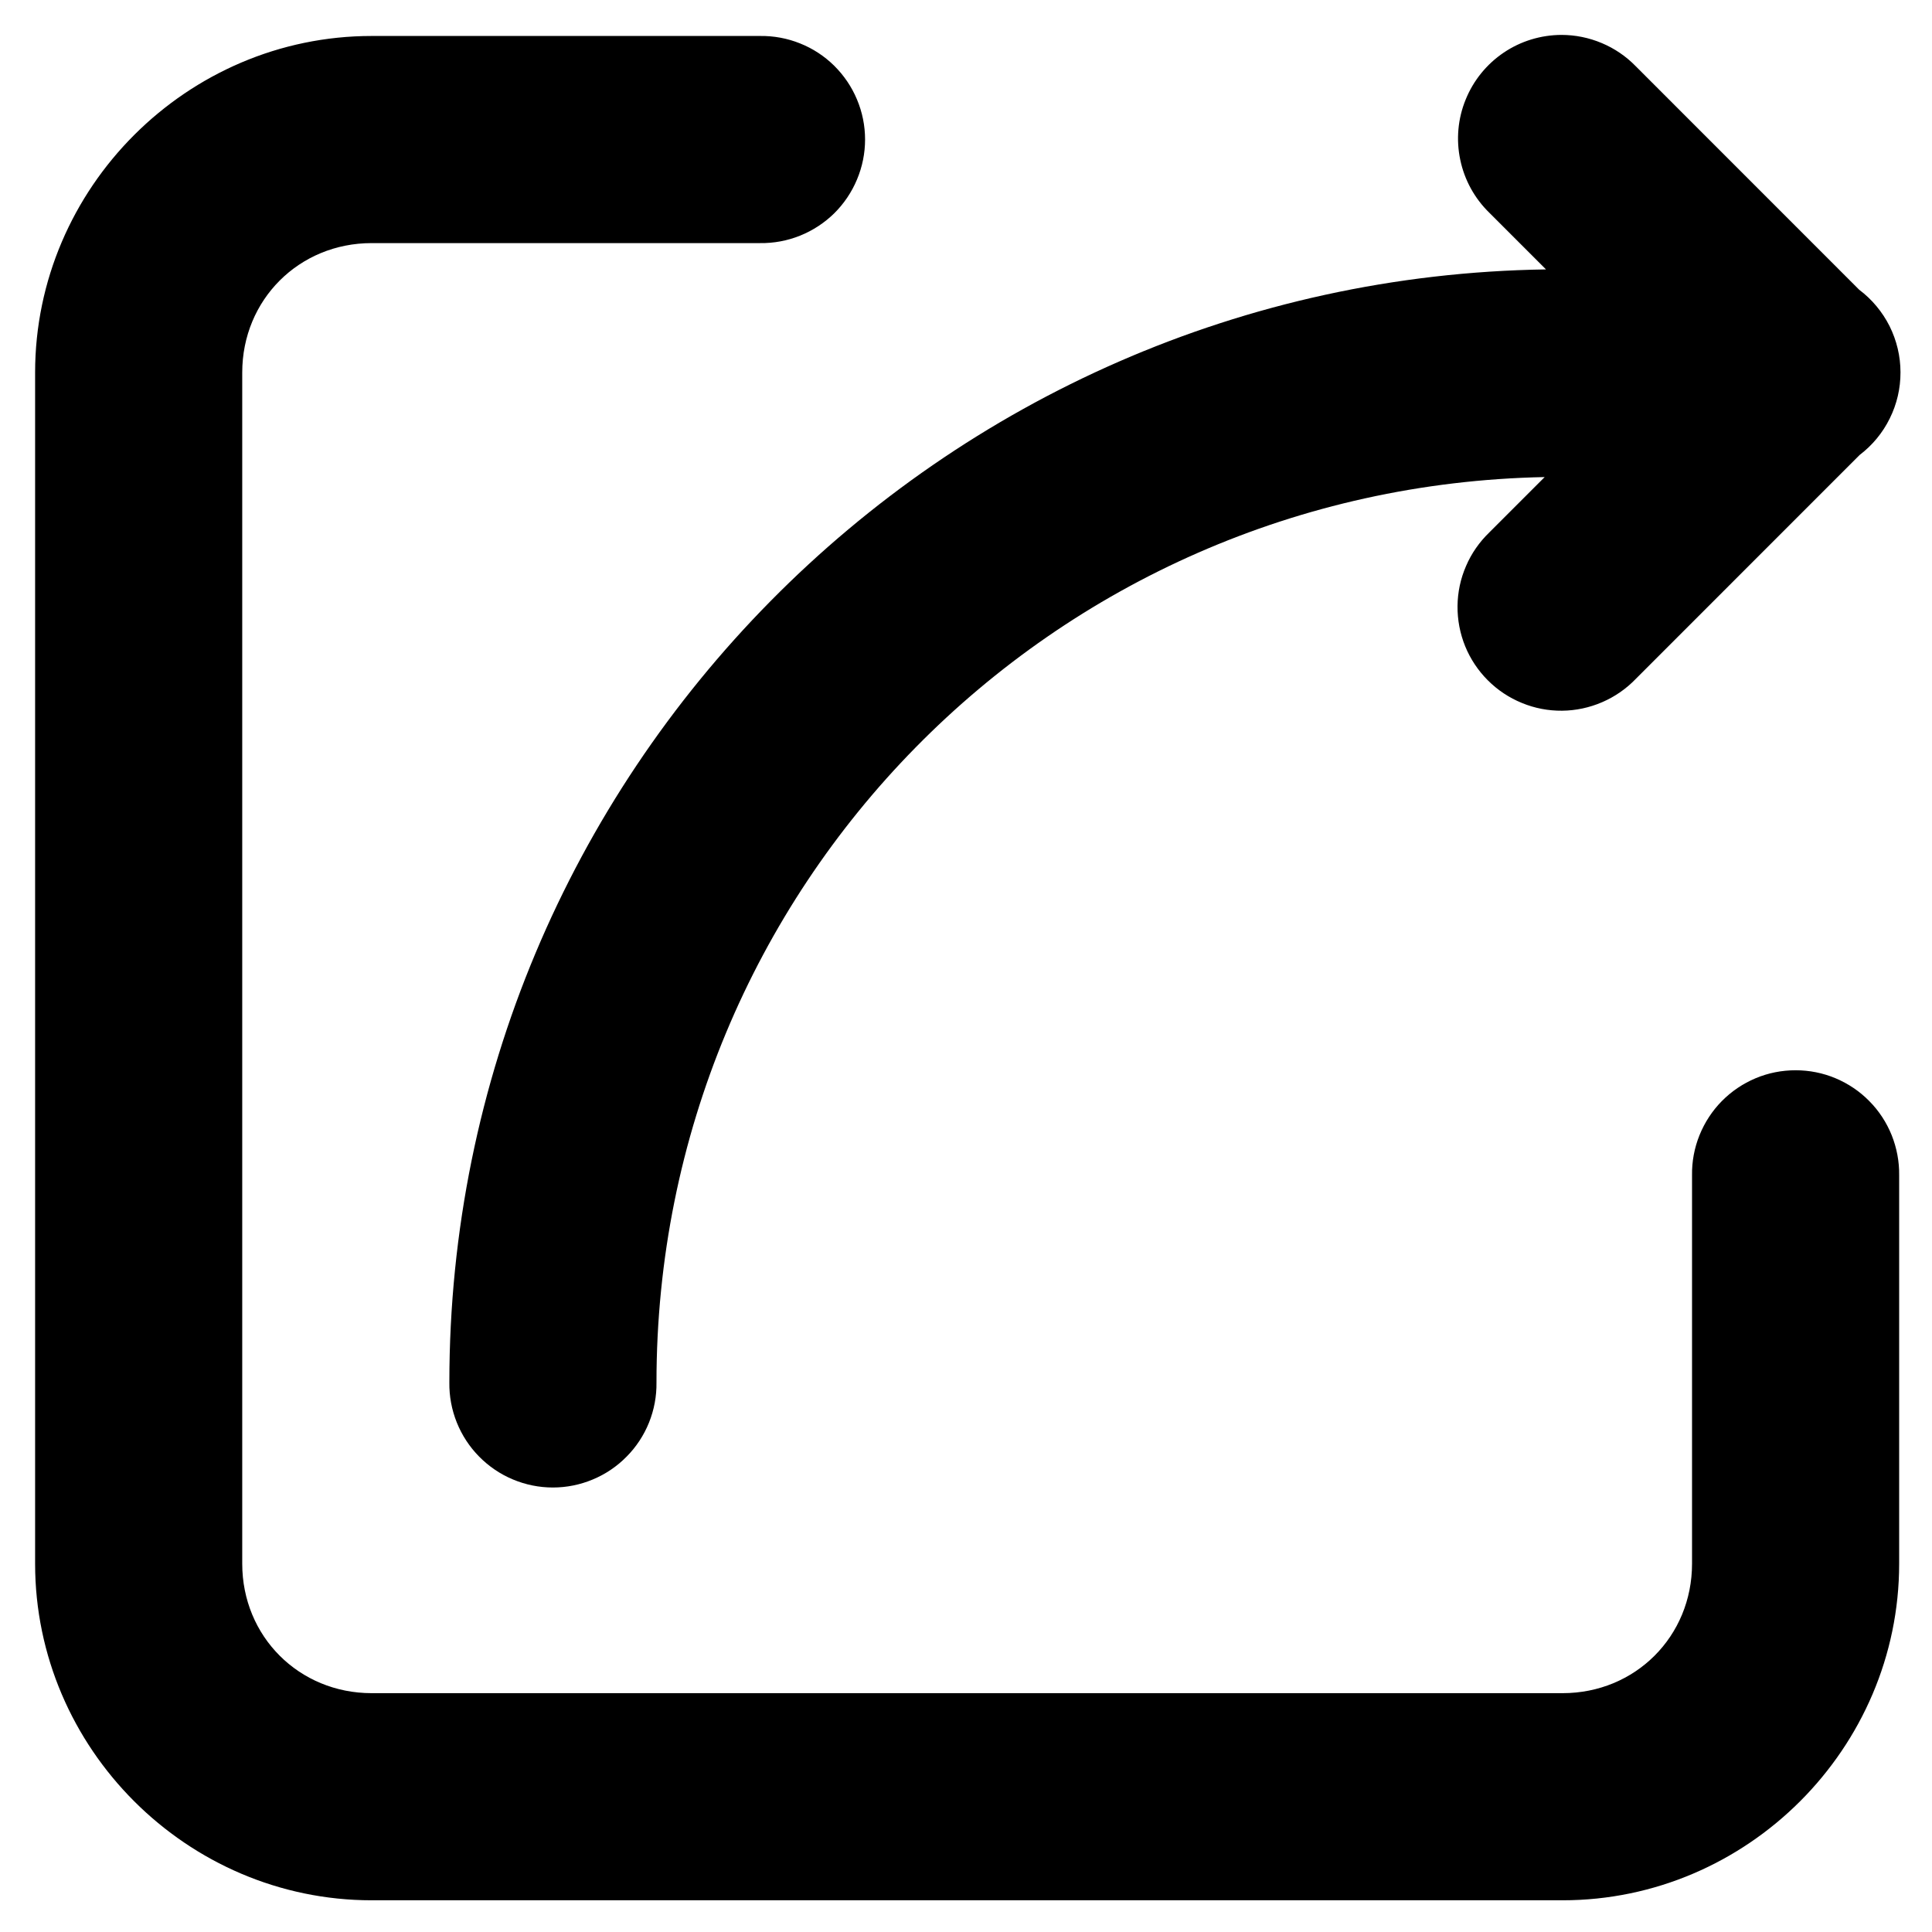 <svg width="29" height="29" viewBox="0 0 29 29" fill="none" xmlns="http://www.w3.org/2000/svg">
<path d="M23.438 0.524C23.129 0.525 22.827 0.617 22.571 0.79C22.315 0.963 22.116 1.208 22 1.495C21.883 1.781 21.855 2.096 21.919 2.399C21.982 2.701 22.134 2.978 22.356 3.194L23.206 4.044C14.11 4.178 6.745 11.622 6.745 20.751C6.742 20.957 6.78 21.161 6.857 21.353C6.934 21.544 7.048 21.718 7.192 21.864C7.337 22.011 7.509 22.128 7.699 22.207C7.889 22.287 8.093 22.328 8.299 22.328C8.505 22.328 8.709 22.287 8.899 22.207C9.089 22.128 9.262 22.011 9.406 21.864C9.551 21.718 9.665 21.544 9.742 21.353C9.819 21.161 9.857 20.957 9.854 20.751C9.854 13.31 15.782 7.305 23.186 7.161L22.356 7.991C22.207 8.135 22.087 8.306 22.006 8.496C21.923 8.686 21.88 8.89 21.878 9.097C21.876 9.304 21.915 9.509 21.993 9.701C22.071 9.892 22.187 10.066 22.333 10.212C22.48 10.359 22.653 10.474 22.845 10.552C23.036 10.631 23.241 10.67 23.448 10.668C23.655 10.666 23.859 10.622 24.049 10.54C24.239 10.458 24.411 10.339 24.554 10.19L27.913 6.83C28.105 6.684 28.26 6.497 28.366 6.281C28.473 6.066 28.528 5.828 28.527 5.588C28.527 5.347 28.47 5.11 28.363 4.895C28.255 4.681 28.099 4.493 27.907 4.349L24.554 0.995C24.409 0.846 24.235 0.727 24.044 0.647C23.852 0.566 23.646 0.524 23.438 0.524ZM5.579 0.54C2.808 0.54 0.527 2.82 0.527 5.592V23.472C0.527 26.244 2.808 28.524 5.579 28.524H23.455C26.227 28.524 28.507 26.244 28.507 23.472V17.641C28.51 17.435 28.471 17.231 28.395 17.04C28.318 16.849 28.204 16.674 28.059 16.528C27.915 16.381 27.742 16.265 27.552 16.185C27.362 16.105 27.158 16.065 26.952 16.065C26.746 16.065 26.542 16.105 26.352 16.185C26.162 16.265 25.99 16.381 25.845 16.528C25.701 16.674 25.587 16.849 25.51 17.04C25.433 17.231 25.395 17.435 25.398 17.641V23.472C25.398 24.563 24.546 25.415 23.455 25.415H5.579C4.488 25.415 3.636 24.563 3.636 23.472V5.592C3.636 4.501 4.488 3.649 5.579 3.649H11.408C11.614 3.652 11.819 3.614 12.01 3.537C12.201 3.46 12.375 3.346 12.522 3.202C12.668 3.057 12.785 2.884 12.864 2.694C12.944 2.504 12.985 2.3 12.985 2.094C12.985 1.888 12.944 1.684 12.864 1.494C12.785 1.304 12.668 1.132 12.522 0.987C12.375 0.842 12.201 0.728 12.01 0.652C11.819 0.575 11.614 0.537 11.408 0.54H5.579Z" fill="black"/>
</svg>
